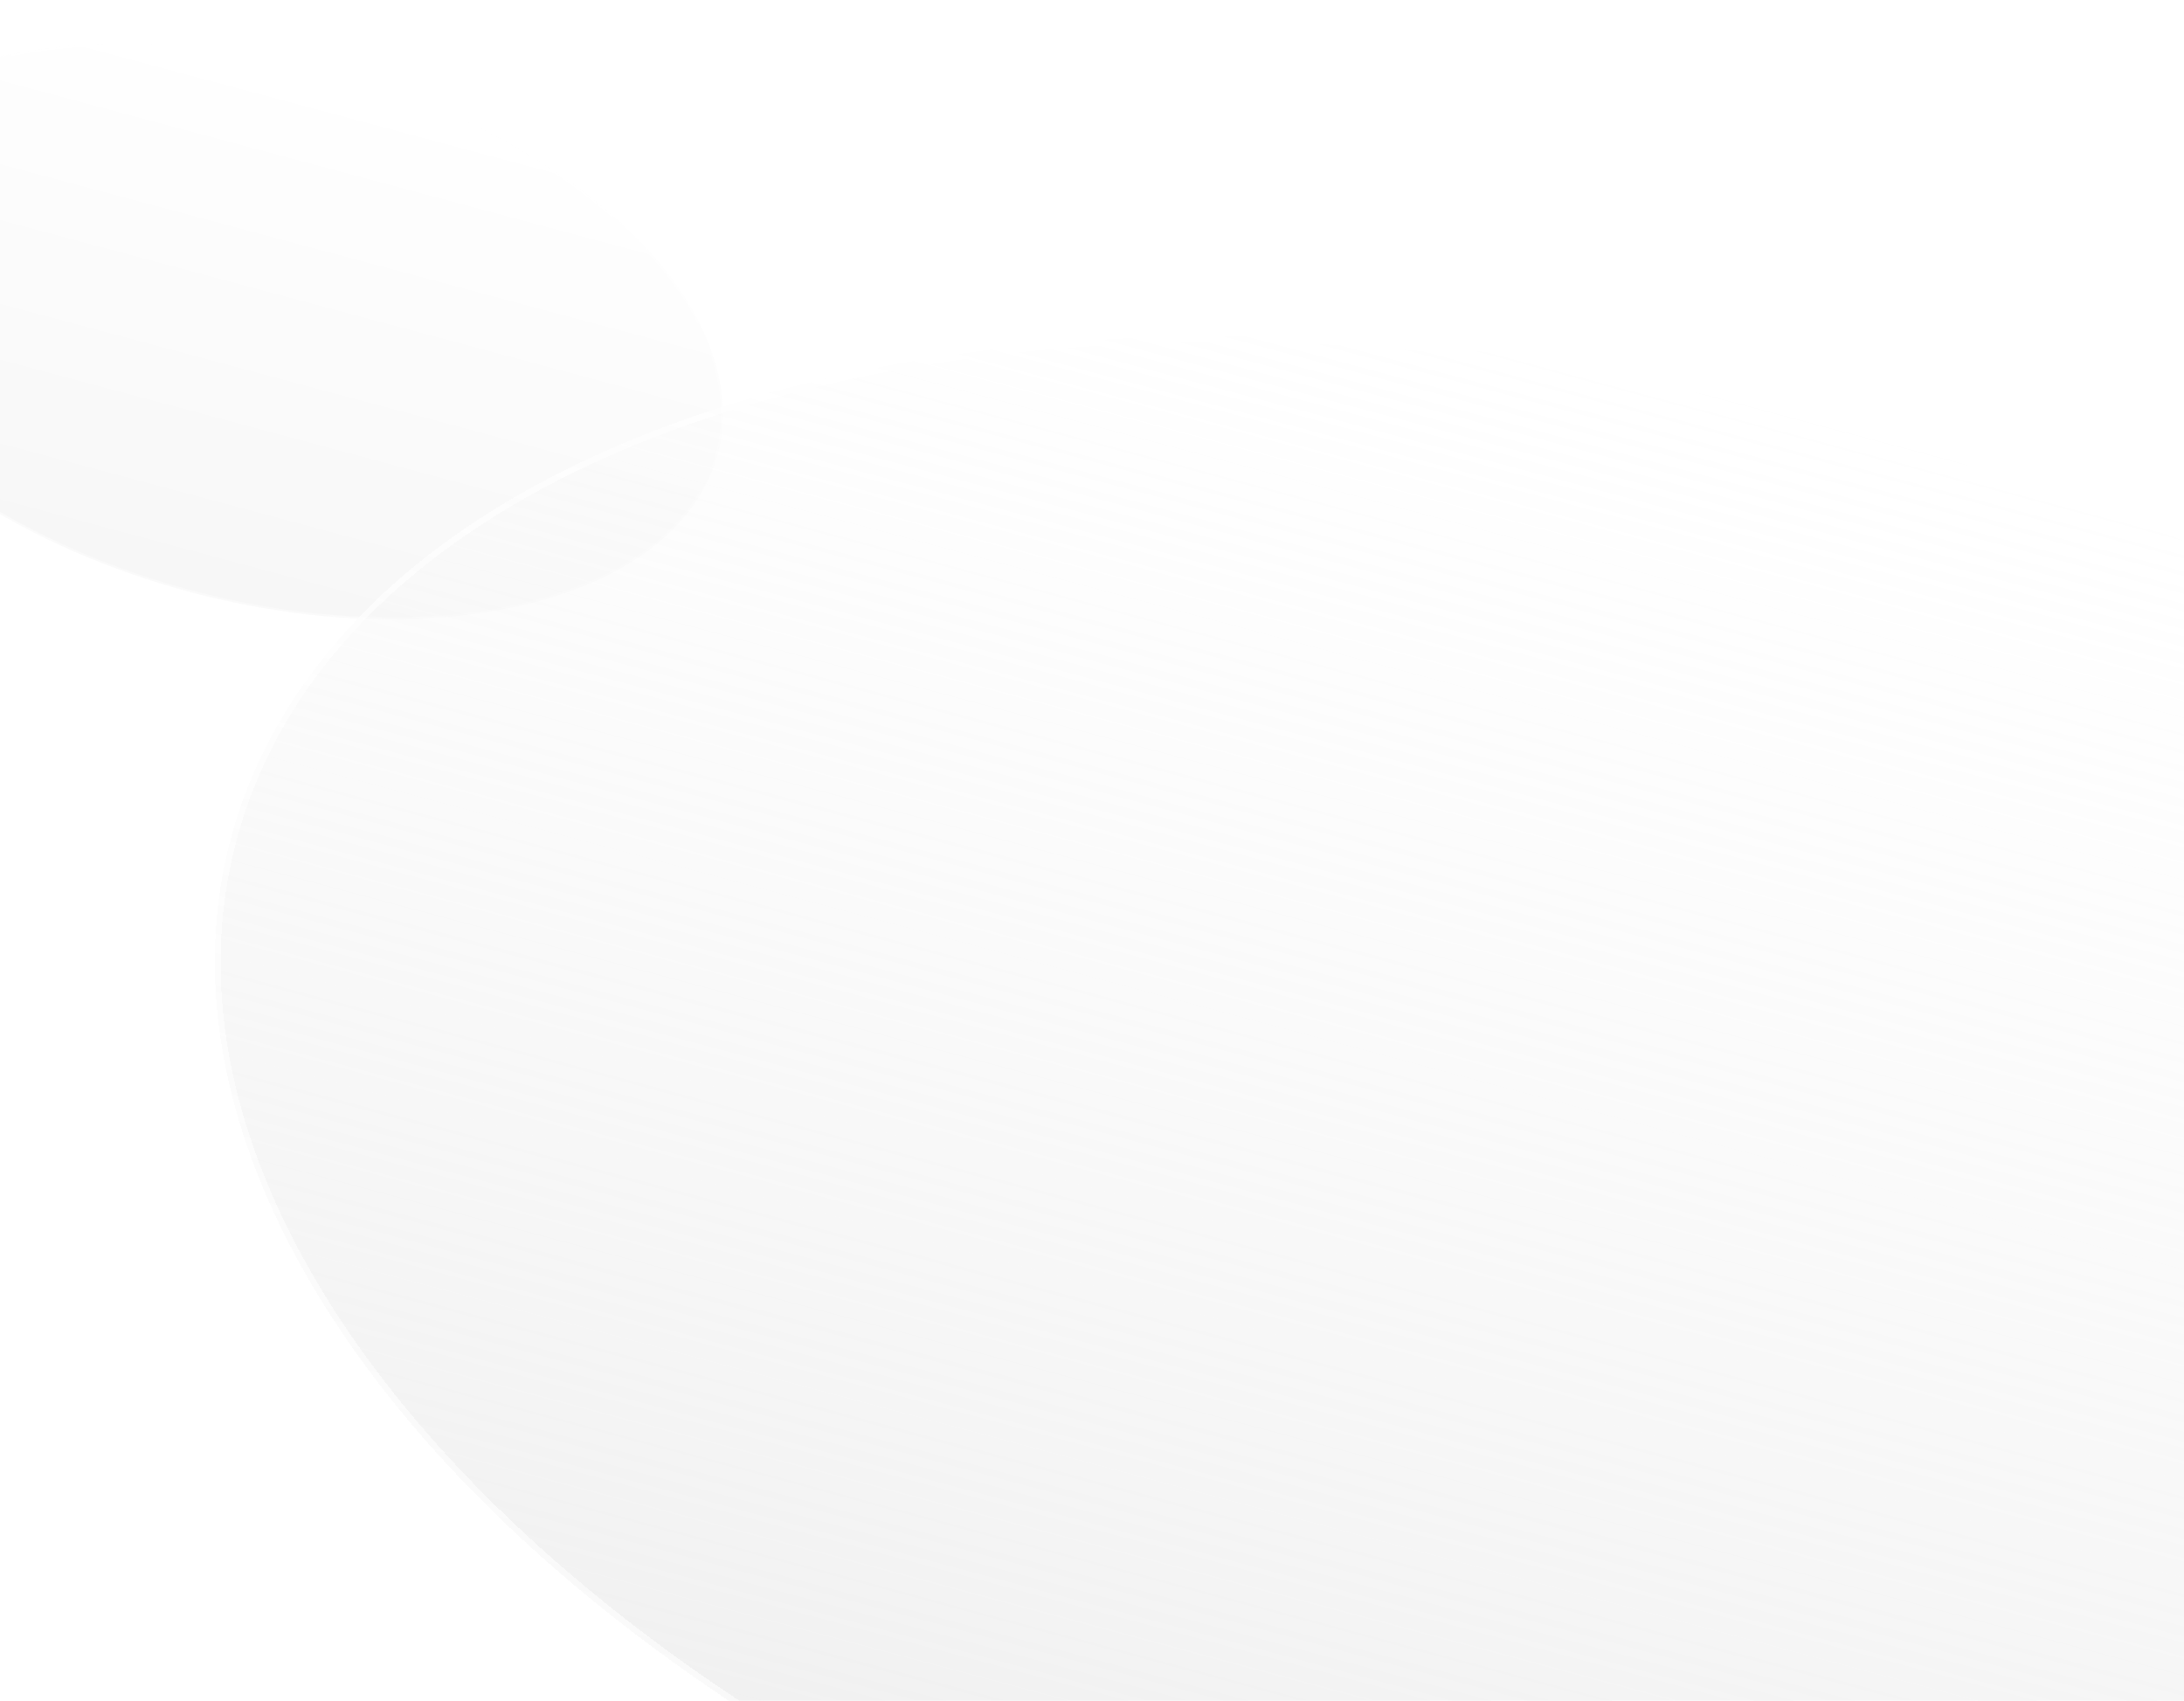 <svg width="375" height="292" viewBox="0 0 375 292" fill="none" xmlns="http://www.w3.org/2000/svg">
<g clip-path="url(#clip0_8362_27487)">
<g opacity="0.4" filter="url(#filter0_d_8362_27487)">
<ellipse cx="81.434" cy="46.298" rx="81.434" ry="46.298" transform="matrix(-0.966 -0.259 -0.259 0.966 135.188 31.224)" fill="url(#paint0_linear_8362_27487)"/>
<path d="M-33.951 33.834C-37.237 46.099 -31.475 59.579 -19.43 71.466C-7.388 83.349 10.908 93.611 32.606 99.425C54.304 105.239 75.28 105.5 91.65 101.23C108.025 96.958 119.755 88.165 123.041 75.9C126.328 63.635 120.566 50.156 108.52 38.269C96.479 26.386 78.183 16.124 56.484 10.31C34.786 4.496 13.811 4.235 -2.559 8.505C-18.934 12.777 -30.664 21.57 -33.951 33.834Z" stroke="white" stroke-opacity="0.4" stroke-width="0.338"/>
</g>
<g filter="url(#filter1_d_8362_27487)">
<ellipse cx="278.718" cy="201.815" rx="247.509" ry="140.717" transform="rotate(15 278.718 201.815)" fill="url(#paint1_linear_8362_27487)" shape-rendering="crispEdges"/>
<path d="M517.297 265.742C507.309 303.02 471.658 329.744 421.887 342.727C372.133 355.705 308.379 354.912 242.43 337.241C176.481 319.57 120.873 288.38 84.273 252.264C47.662 216.135 30.15 175.165 40.138 137.888C50.127 100.61 85.778 73.885 135.548 60.903C185.303 47.924 249.056 48.717 315.005 66.388C380.954 84.059 436.563 115.249 473.162 151.366C509.773 187.494 527.286 228.464 517.297 265.742Z" stroke="white" stroke-opacity="0.6" stroke-width="1.027" shape-rendering="crispEdges"/>
</g>
</g>
<defs>
<filter id="filter0_d_8362_27487" x="-35.031" y="5.417" width="159.156" height="100.928" filterUnits="userSpaceOnUse" color-interpolation-filters="sRGB">
<feFlood flood-opacity="0" result="BackgroundImageFix"/>
<feColorMatrix in="SourceAlpha" type="matrix" values="0 0 0 0 0 0 0 0 0 0 0 0 0 0 0 0 0 0 127 0" result="hardAlpha"/>
<feOffset dy="2.027"/>
<feComposite in2="hardAlpha" operator="out"/>
<feColorMatrix type="matrix" values="0 0 0 0 1 0 0 0 0 1 0 0 0 0 1 0 0 0 1 0"/>
<feBlend mode="normal" in2="BackgroundImageFix" result="effect1_dropShadow_8362_27487"/>
<feBlend mode="normal" in="SourceGraphic" in2="effect1_dropShadow_8362_27487" result="shape"/>
</filter>
<filter id="filter1_d_8362_27487" x="36.852" y="51.518" width="483.734" height="306.757" filterUnits="userSpaceOnUse" color-interpolation-filters="sRGB">
<feFlood flood-opacity="0" result="BackgroundImageFix"/>
<feColorMatrix in="SourceAlpha" type="matrix" values="0 0 0 0 0 0 0 0 0 0 0 0 0 0 0 0 0 0 127 0" result="hardAlpha"/>
<feOffset dy="6.162"/>
<feComposite in2="hardAlpha" operator="out"/>
<feColorMatrix type="matrix" values="0 0 0 0 1 0 0 0 0 1 0 0 0 0 1 0 0 0 0.6 0"/>
<feBlend mode="normal" in2="BackgroundImageFix" result="effect1_dropShadow_8362_27487"/>
<feBlend mode="normal" in="SourceGraphic" in2="effect1_dropShadow_8362_27487" result="shape"/>
</filter>
<linearGradient id="paint0_linear_8362_27487" x1="81.434" y1="0" x2="81.434" y2="92.596" gradientUnits="userSpaceOnUse">
<stop stop-color="white"/>
<stop offset="1" stop-color="#EBEBEB"/>
</linearGradient>
<linearGradient id="paint1_linear_8362_27487" x1="278.718" y1="61.097" x2="278.718" y2="342.532" gradientUnits="userSpaceOnUse">
<stop stop-color="white" stop-opacity="0.38"/>
<stop offset="1" stop-color="#EBEBEB" stop-opacity="0.79"/>
</linearGradient>
<clipPath id="clip0_8362_27487">
<rect width="375" height="292" fill="white"/>
</clipPath>
</defs>
</svg>
